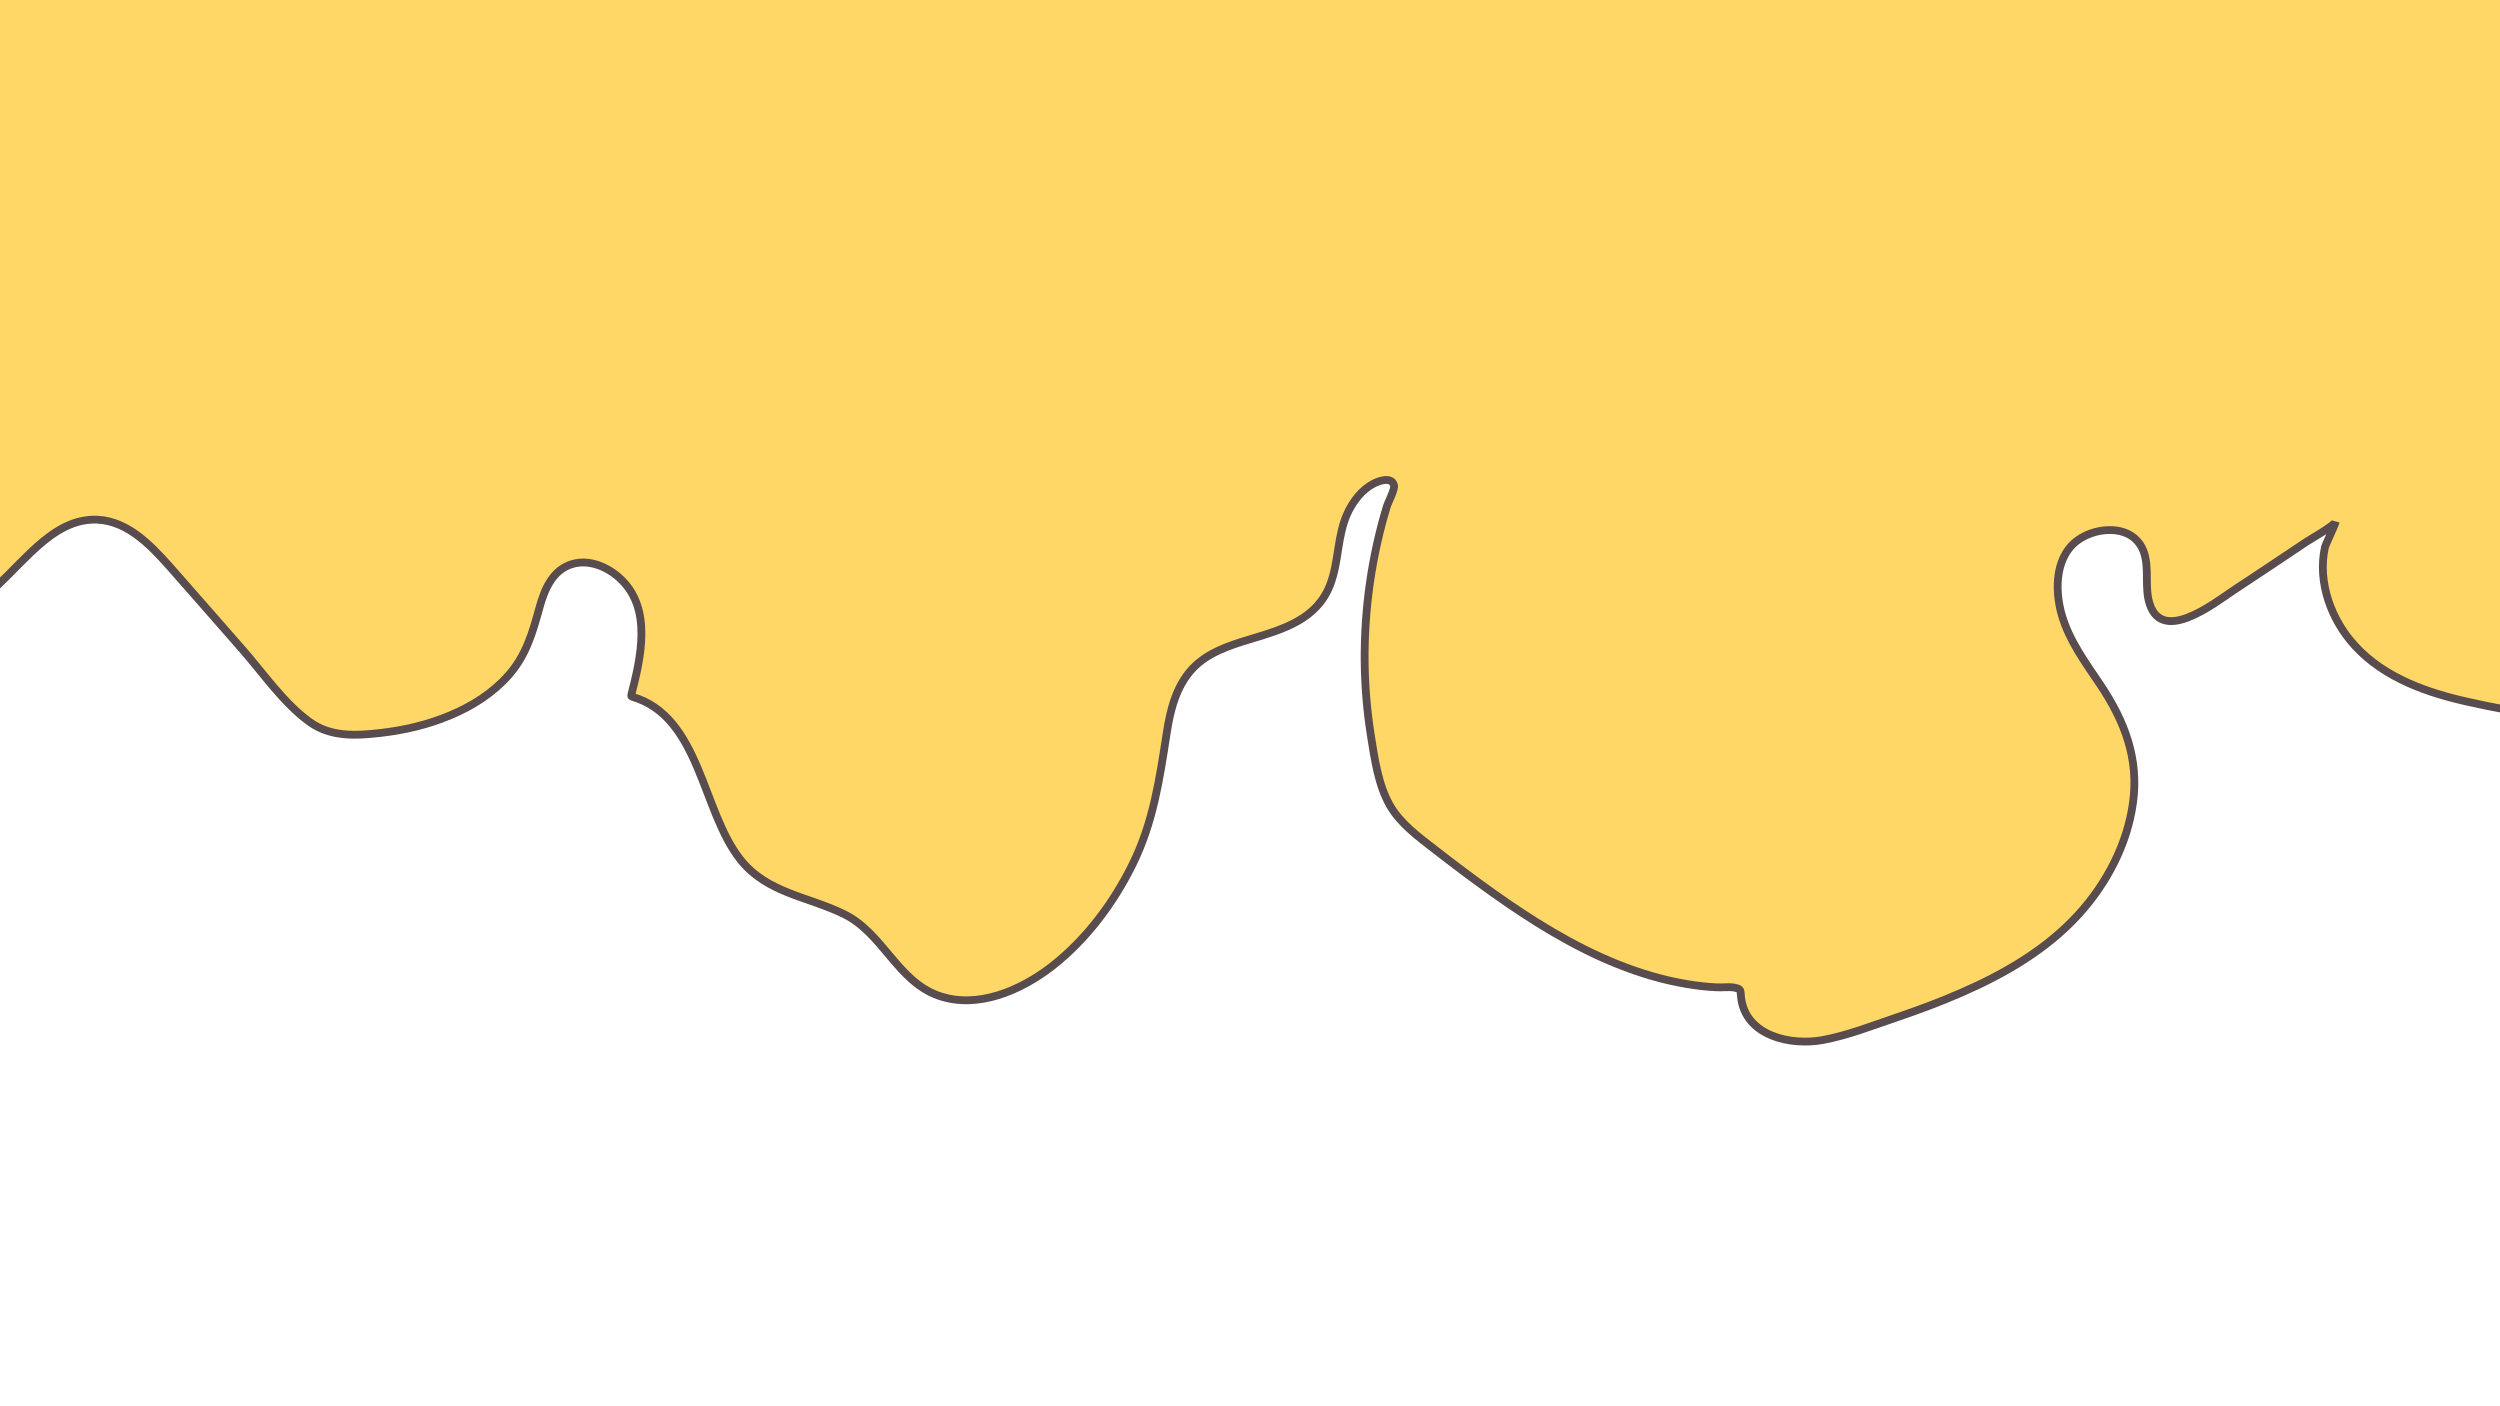 <?xml version="1.0" encoding="utf-8"?>
<!-- Generator: Adobe Illustrator 22.1.0, SVG Export Plug-In . SVG Version: 6.00 Build 0)  -->
<svg version="1.1" id="Layer_1" xmlns="http://www.w3.org/2000/svg" xmlns:xlink="http://www.w3.org/1999/xlink" x="0px" y="0px"
	 viewBox="0 0 1280 720" style="enable-background:new 0 0 1280 720;" xml:space="preserve">
<style type="text/css">
	.st0{fill:#FFD767;stroke:#584C4F;stroke-width:4;stroke-miterlimit:10;}
</style>
<path class="st0" d="M1408.9,42c18.9-36,36.9-72.6,50.8-110.8c27.2-75.1,37.7-161.7,2.5-236.1c-29-61.4-84.6-106.5-145.8-133.8
	c-75.3-33.6-159.6-39.2-241-36.7c-91,2.9-182.1,12.3-272.6,22.2c-77.5,8.5-154.8,18.6-231.9,30.3c-18.2-2.2-36.5-4.3-54.7-6.3
	c-90.5-9.9-181.6-19.3-272.6-22.2c-81.4-2.6-165.6,3.1-241,36.7c-61.1,27.3-116.7,72.4-145.8,133.8c-35.2,74.4-24.7,161,2.5,236.1
	c14.5,40,33.5,78.1,53.3,115.6c1.5,2.8,3,5.8,4.5,8.8c-2.7-0.6-5.5-0.7-8.4-0.1c-12.5,2.5-20.4,15.4-25.1,26.2
	c-2.2,5.1-4,10.4-5.3,15.8c-21,22.4-30.2,55.5-20.6,86.5c4.8,15.4,12.6,29.6,20.5,43.5c6.7,11.7,14,23.1,22.5,33.5
	c15,18.2,36.7,37.5,62.2,34.6c22.7-2.6,37.3-22,52.7-36.6c8.6-8.2,18.7-16.2,31-16.9c17.1-1,29.8,12.2,40.3,24
	c12.4,14,24.7,28.2,37.1,42.3c10.8,12.3,21.2,27.6,34.5,37.2c10.7,7.8,23.6,7.1,36.1,5.7c12.3-1.4,24.4-4.2,35.8-9
	c11.3-4.7,21.9-11.4,30-20.6c9-10.2,12.3-21.8,15.8-34.6c2.6-9.3,6.7-19.5,17.1-22.4c8.6-2.4,17.9,1.6,24.2,7.5
	c16.6,15.3,10.6,40.6,5.7,59.7c-0.1,0.3,0.1,0.7,0.4,0.8c34.9,10.1,35.7,58.4,55.4,83.3c13.7,17.4,34.7,18.9,53.3,28.1
	c19.8,9.8,27.2,34.3,48.3,41.7c19.9,7,42-2.7,57.7-14.8c17.7-13.7,31.9-32.7,41.7-52.7c10.5-21.4,13.7-43.4,17.3-66.6
	c1.8-11.9,4.8-24.3,13.2-33.3c7.8-8.3,18.9-11.9,29.5-15.1c16.9-5.1,34.3-10.1,41.1-28.1c4.5-11.8,3.5-25.1,8.9-36.6
	c2.8-6,7.3-11.9,13.3-15c2.7-1.4,9-3.7,10.4,0.7c0.7,2.1-3,8.8-3.7,11.2c-7.7,25.5-11.5,52.2-11.3,78.8c0.1,12.9,1.2,25.7,3.2,38.4
	c1.9,11.8,3.7,25,9.7,35.6c5.5,9.6,14.9,16.3,23.5,23c9.5,7.4,19.1,14.6,28.9,21.6c20.1,14.3,41.3,27.6,64.3,36.8
	c11.5,4.6,23.5,8.2,35.8,10.2c4.9,0.8,9.8,1.4,14.7,1.6c2.9,0.2,6.6-0.4,9.4,0.2c3.5,0.7,2.8,1.4,3.2,4.7
	c2.1,20.1,25.5,25.1,41.8,22.1c12.6-2.3,25-7.2,37.1-11.3c11.4-3.9,22.7-8,33.8-12.9c22.1-9.6,43.7-22.1,60.1-40.1
	c14.4-15.8,25-35.9,27.9-57.3c3.1-22.5-4.3-41.6-16.6-60.1c-7.6-11.3-15.9-22.5-19.8-35.7c-3.9-13.3-3.6-31.4,9.6-39.5
	c8.8-5.5,23.7-6.7,30.3,3c5.6,8.2,2.4,19.1,4.4,28.3c5.4,24.3,33.3,2.2,43.8-4.8c12.4-8.2,24.8-16.4,37.1-24.7
	c1.3-0.9,14.3-8.3,15-10.3c-0.4,1.8-5.2,11.7-5.5,13c-4,17.9,3.2,37.4,15.4,50.6c15.2,16.6,37.7,24.3,59,28.9
	c21.9,4.8,47,10.1,68.4,0.7c13.7-6,23.9-17.2,31.8-29.8c19-30.4,26.4-68.8,53.2-94c18.1-16.9,43.2-21.4,63.6-34.5
	c13.9-8.9,24.1-22.1,30.1-37.4c12.2-31,7.5-70-15.7-94.8C1474.1,45.6,1441,40.6,1408.9,42z"/>
</svg>
